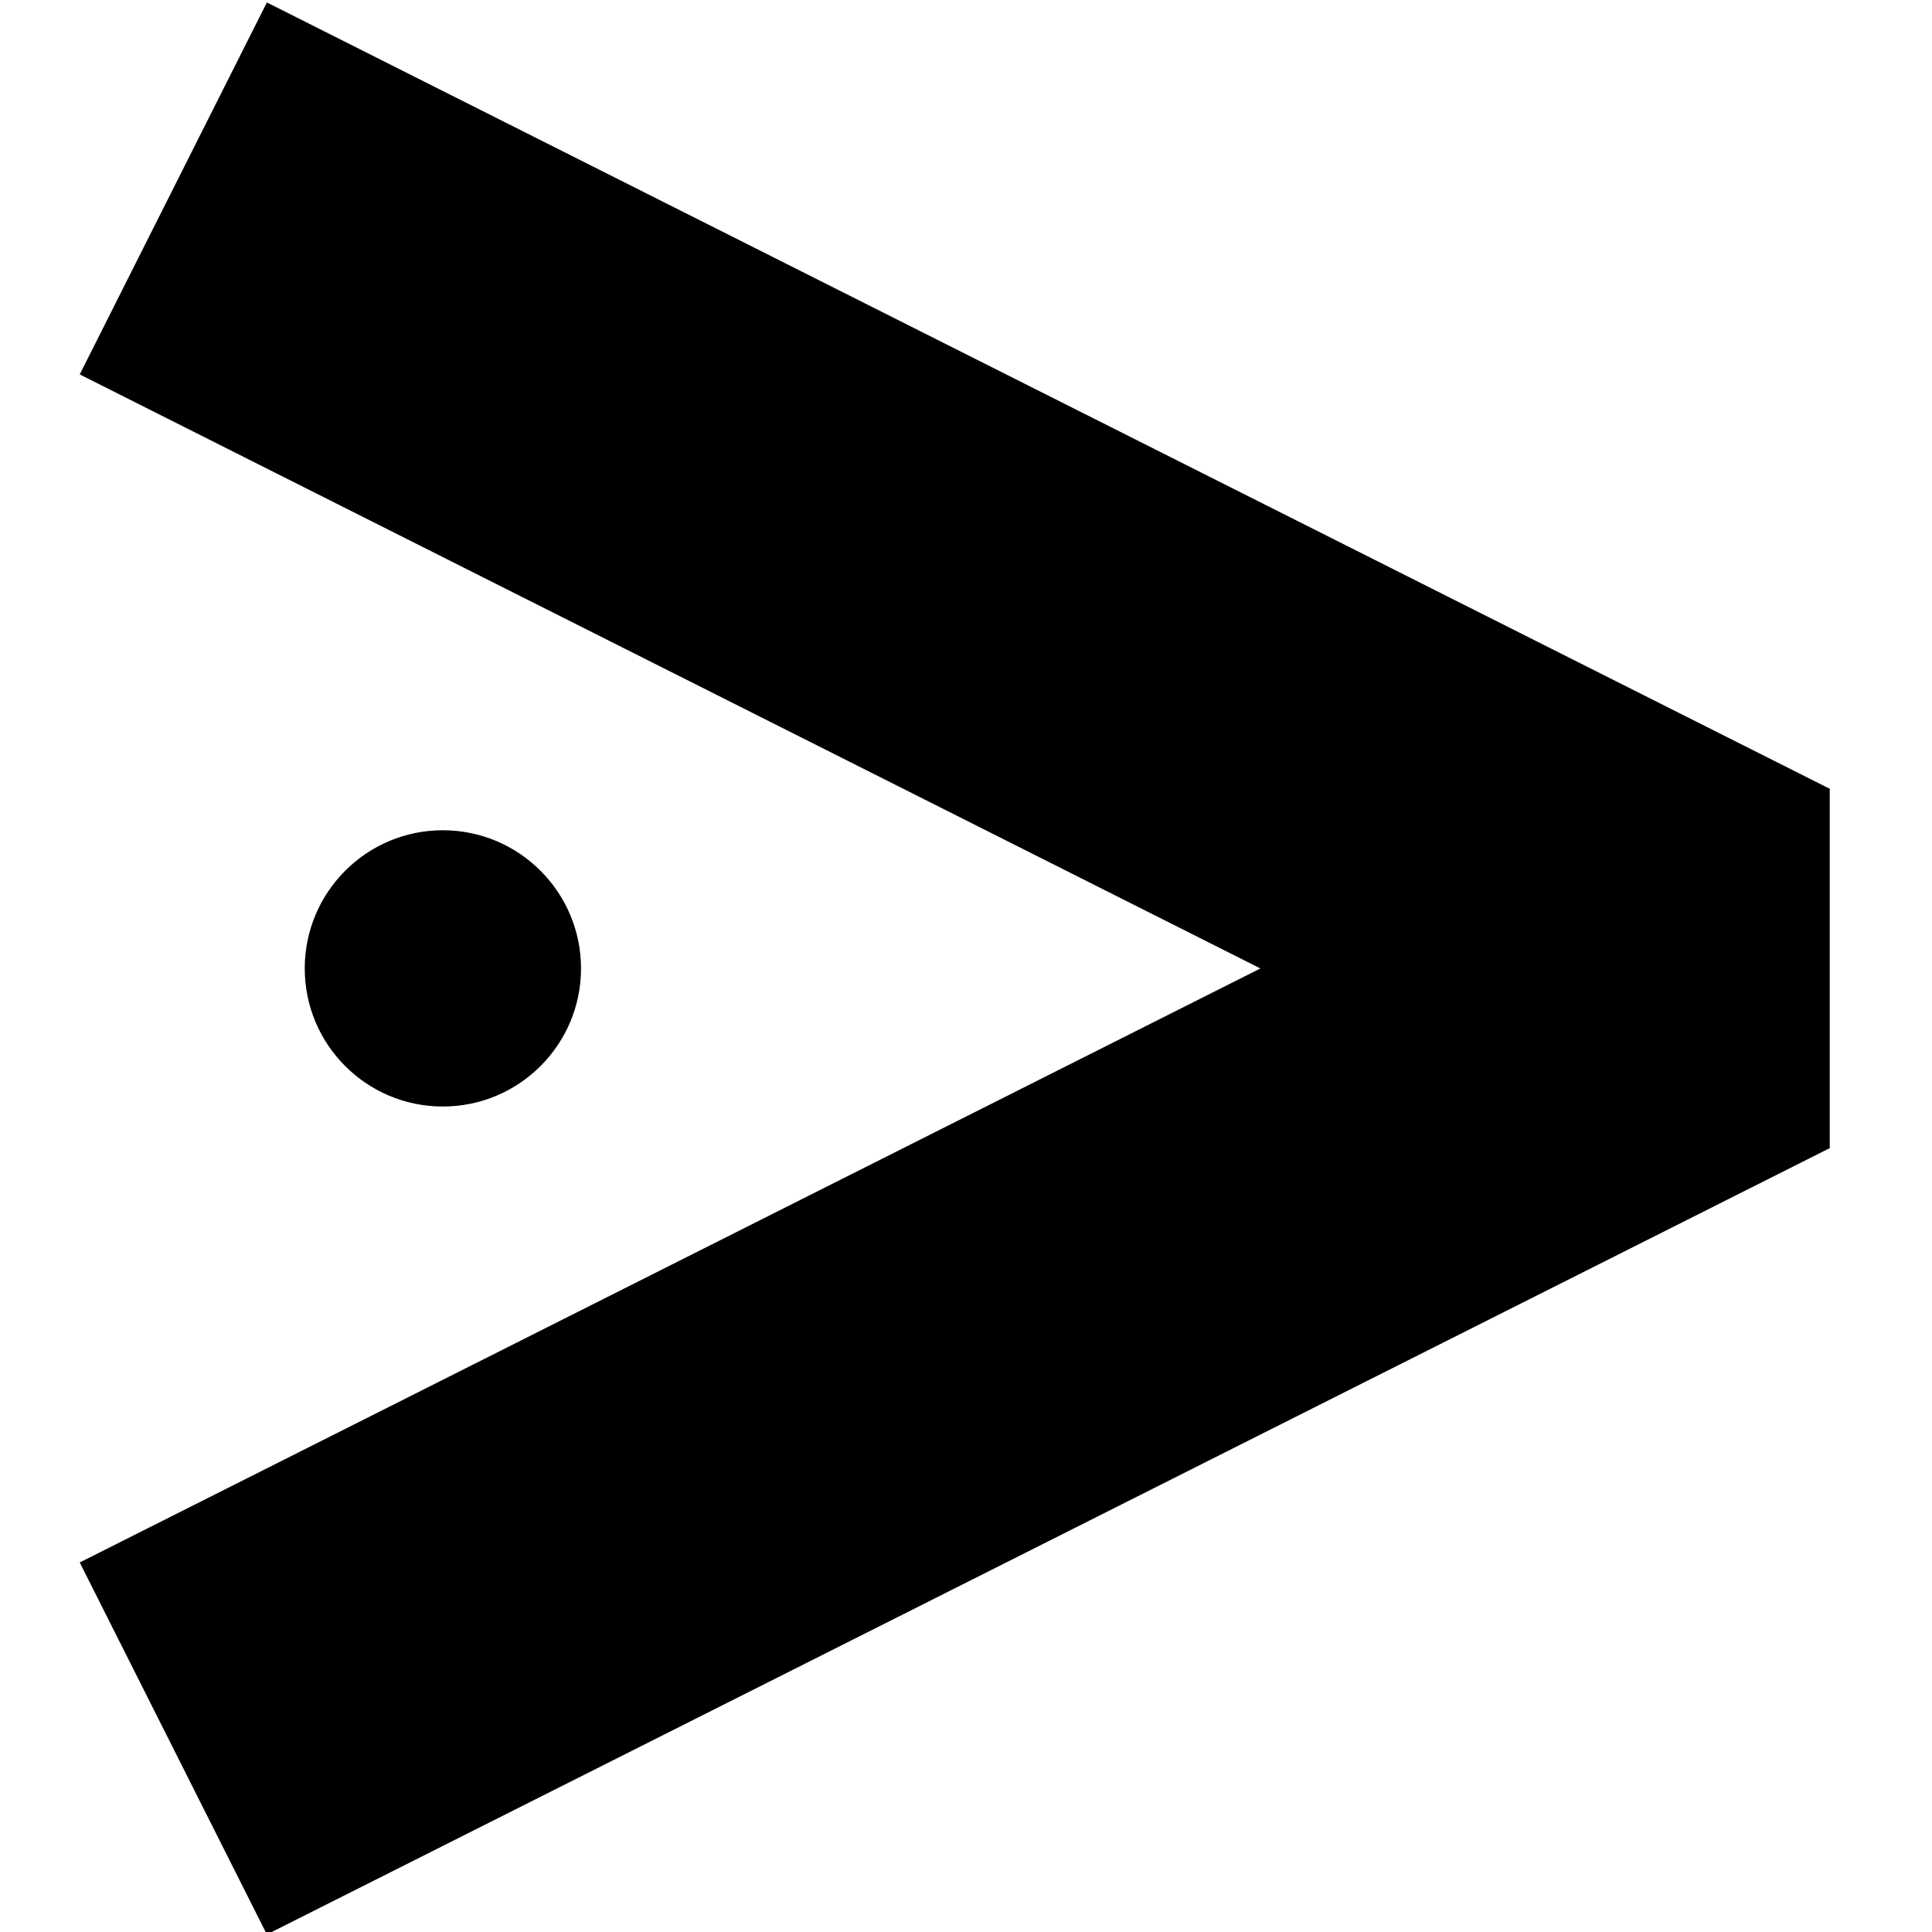 <?xml version="1.0" encoding="UTF-8" standalone="no"?>
<!DOCTYPE svg PUBLIC "-//W3C//DTD SVG 1.1//EN" "http://www.w3.org/Graphics/SVG/1.1/DTD/svg11.dtd">
<svg version="1.1" xmlns="http://www.w3.org/2000/svg" xmlns:xlink="http://www.w3.org/1999/xlink" preserveAspectRatio="xMidYMid meet" viewBox="0 0 150 150" width="150" height="150"><defs><path d="M20.72 150.19L6.19 121.31L127.53 60.26L142.06 89.14L20.72 150.19Z" id="b70ylayHT"></path><path d="M20.72 0.19L6.19 29.07L127.53 90.12L142.06 61.24L20.72 0.19Z" id="aiViul1sa"></path><path d="" id="fNGvs5YY5"></path><path d="" id="d2mofTRGQt"></path><path d="M142.06 61.23L142.06 89.15L122.32 89.15L122.32 61.23L142.06 61.23Z" id="e1sy6md8Hq"></path><path d="M34.38 85.91C28.46 85.91 23.66 81.11 23.66 75.19C23.66 69.27 28.46 64.46 34.38 64.46C40.3 64.46 45.11 69.27 45.11 75.19C45.11 81.11 40.3 85.91 34.38 85.91Z" id="f26MA3dTT"></path></defs><g><g><g><use xlink:href="#b70ylayHT" opacity="1" fill="#000000" fill-opacity="1"></use></g><g><use xlink:href="#aiViul1sa" opacity="1" fill="#000000" fill-opacity="1"></use></g><g><g><use xlink:href="#fNGvs5YY5" opacity="1" fill-opacity="0" stroke="#000000" stroke-width="1" stroke-opacity="1"></use></g></g><g><g><use xlink:href="#d2mofTRGQt" opacity="1" fill-opacity="0" stroke="#000000" stroke-width="1" stroke-opacity="1"></use></g></g><g><use xlink:href="#e1sy6md8Hq" opacity="1" fill="#000000" fill-opacity="1"></use></g><g><use xlink:href="#f26MA3dTT" opacity="1" fill="#000000" fill-opacity="1"></use></g></g></g></svg>